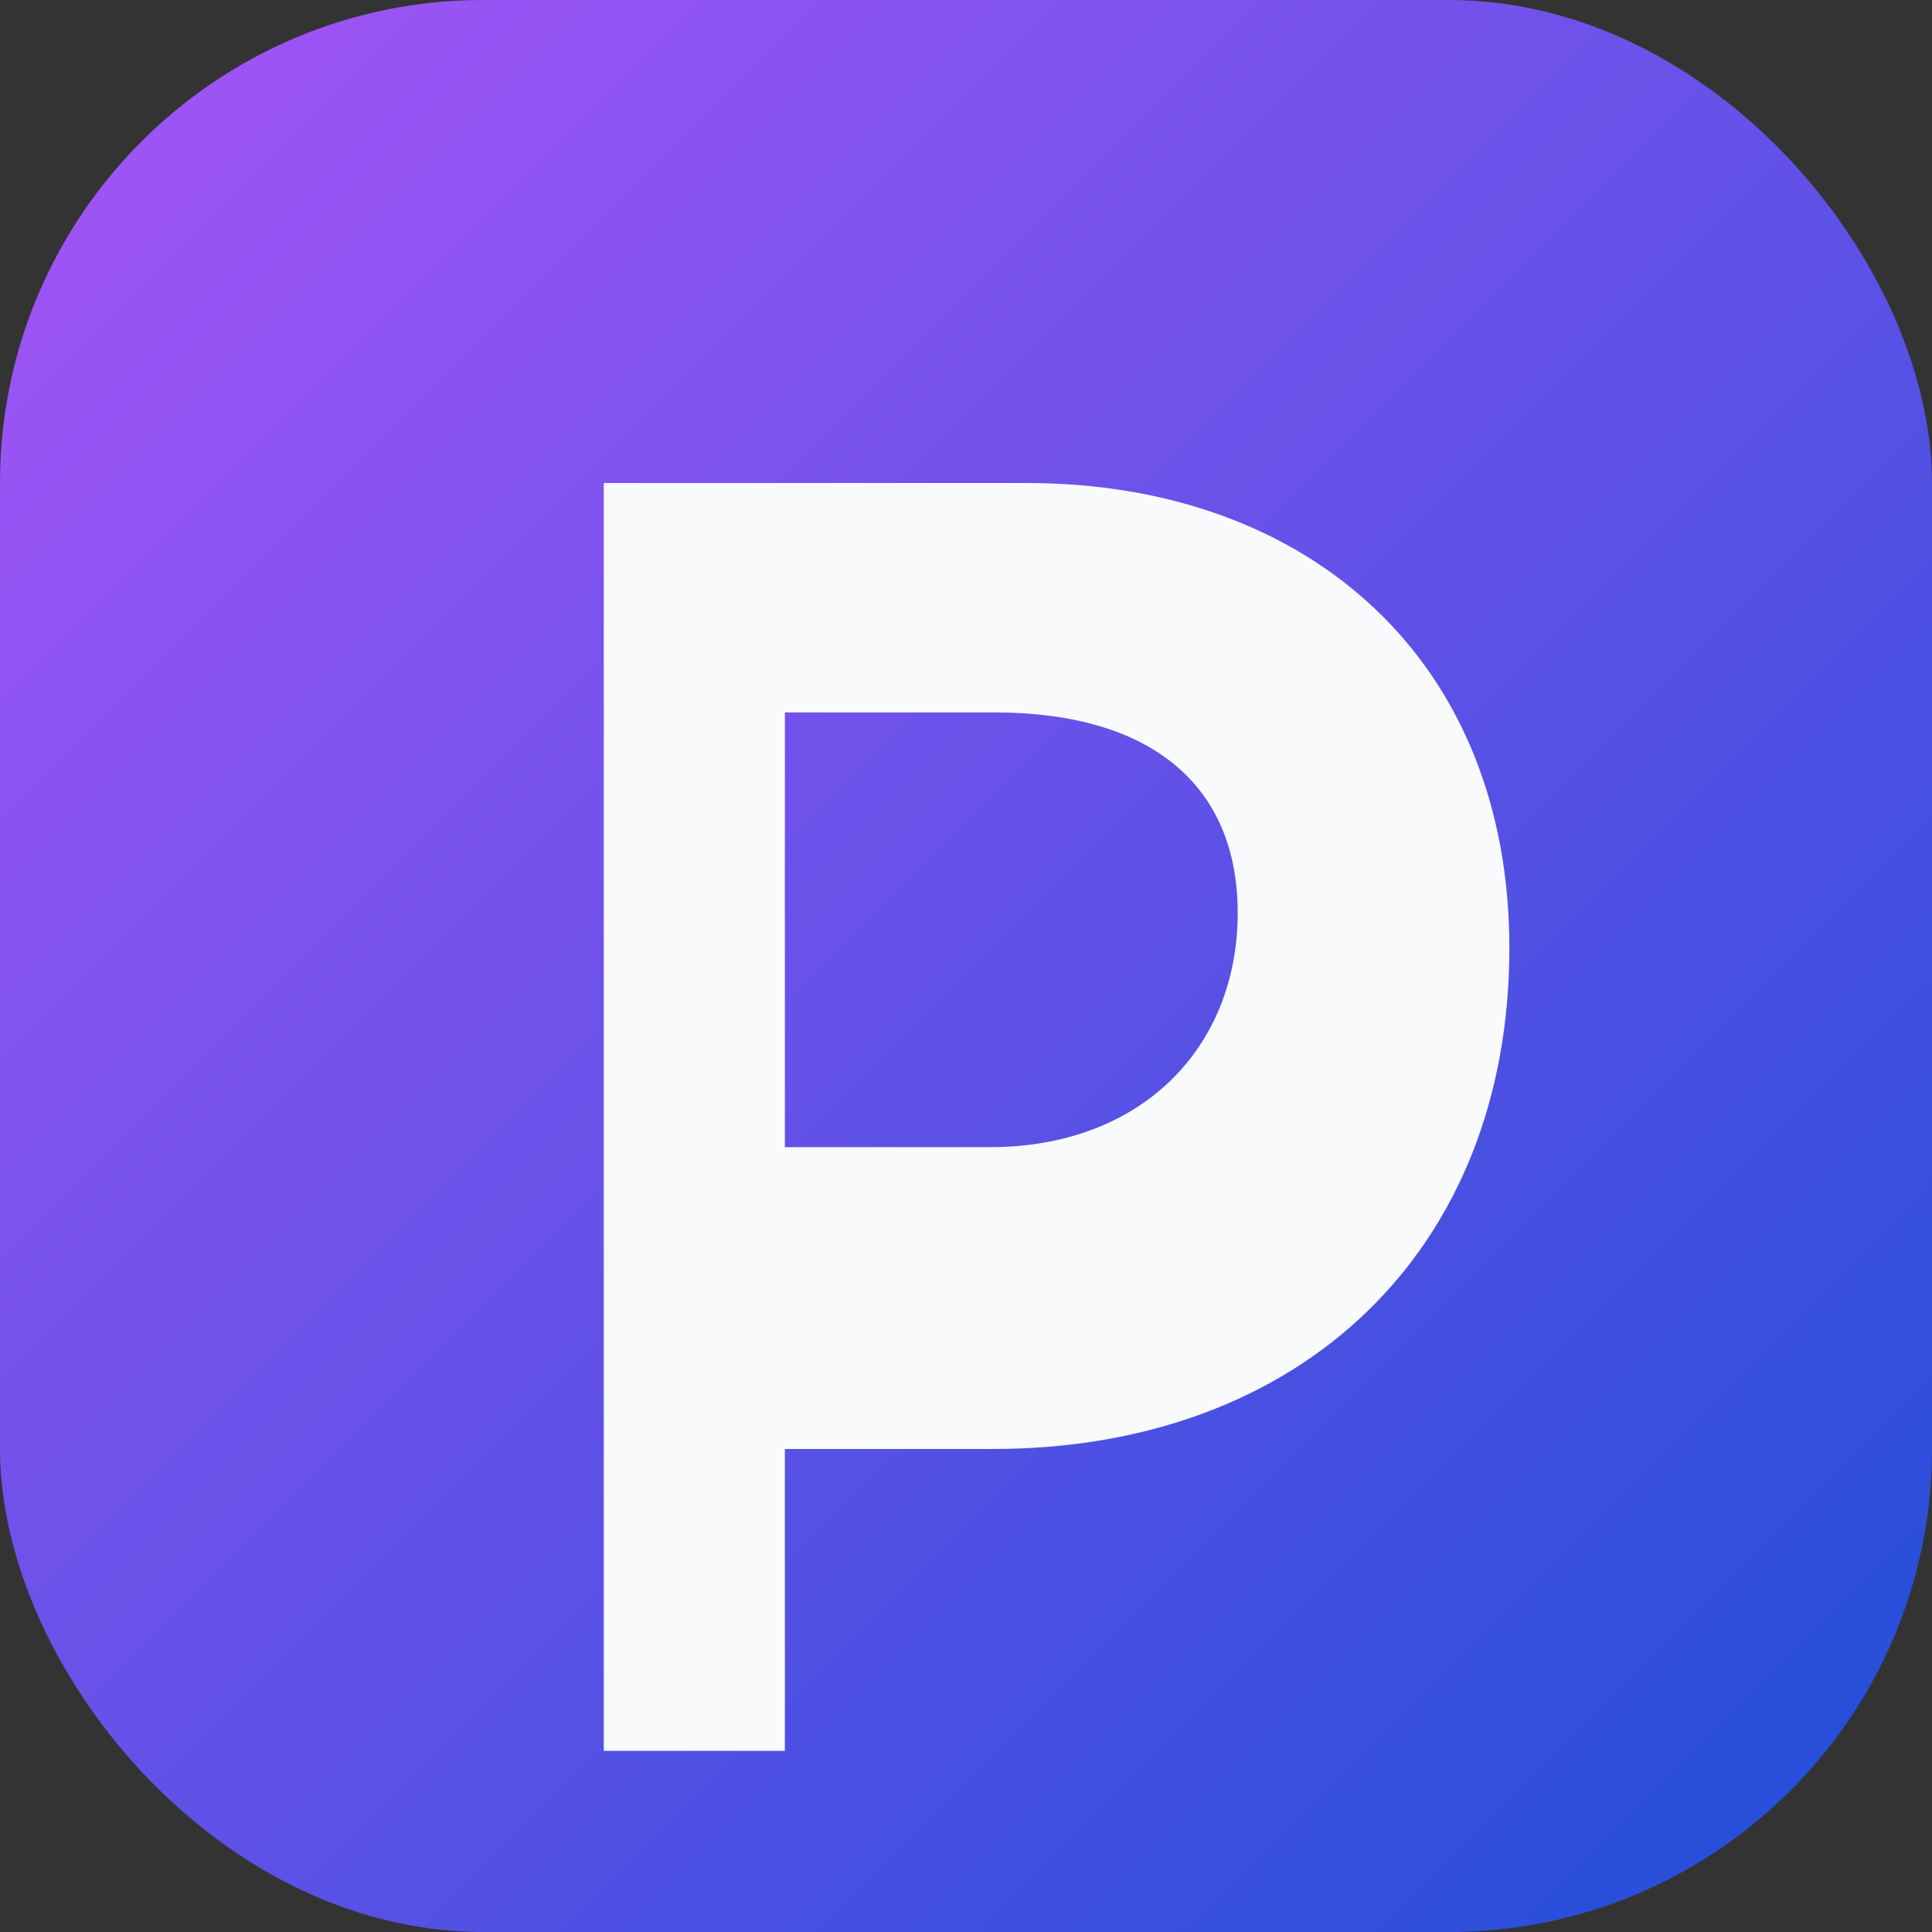 <svg xmlns="http://www.w3.org/2000/svg" viewBox="0 0 64 64" role="img" aria-labelledby="title desc">
  <rect x="0" y="0" width="64" height="64" fill="#333333" stroke="none"/>
  <title id="title">PromNET ikon</title>
  <desc id="desc">Stilizált P betű ibolya és indigó színátmenetben</desc>
  <defs>
    <linearGradient id="grad" x1="0%" y1="0%" x2="100%" y2="100%">
      <stop offset="0%" stop-color="#a855f7" />
      <stop offset="100%" stop-color="#1d4ed8" />
    </linearGradient>
  </defs>
  <rect width="64" height="64" rx="16" fill="url(#grad)" />
  <path
    d="M20 16h14c9.388 0 16 5.91 16 15.4 0 10.016-6.888 16.6-17.12 16.6H26v10h-6V16zm12.8 22c5.008 0 8.2-3.296 8.2-7.76 0-4.208-2.848-6.64-8.056-6.64H26v14.4h6.8z"
    fill="#f8fafc"
  />
</svg>
